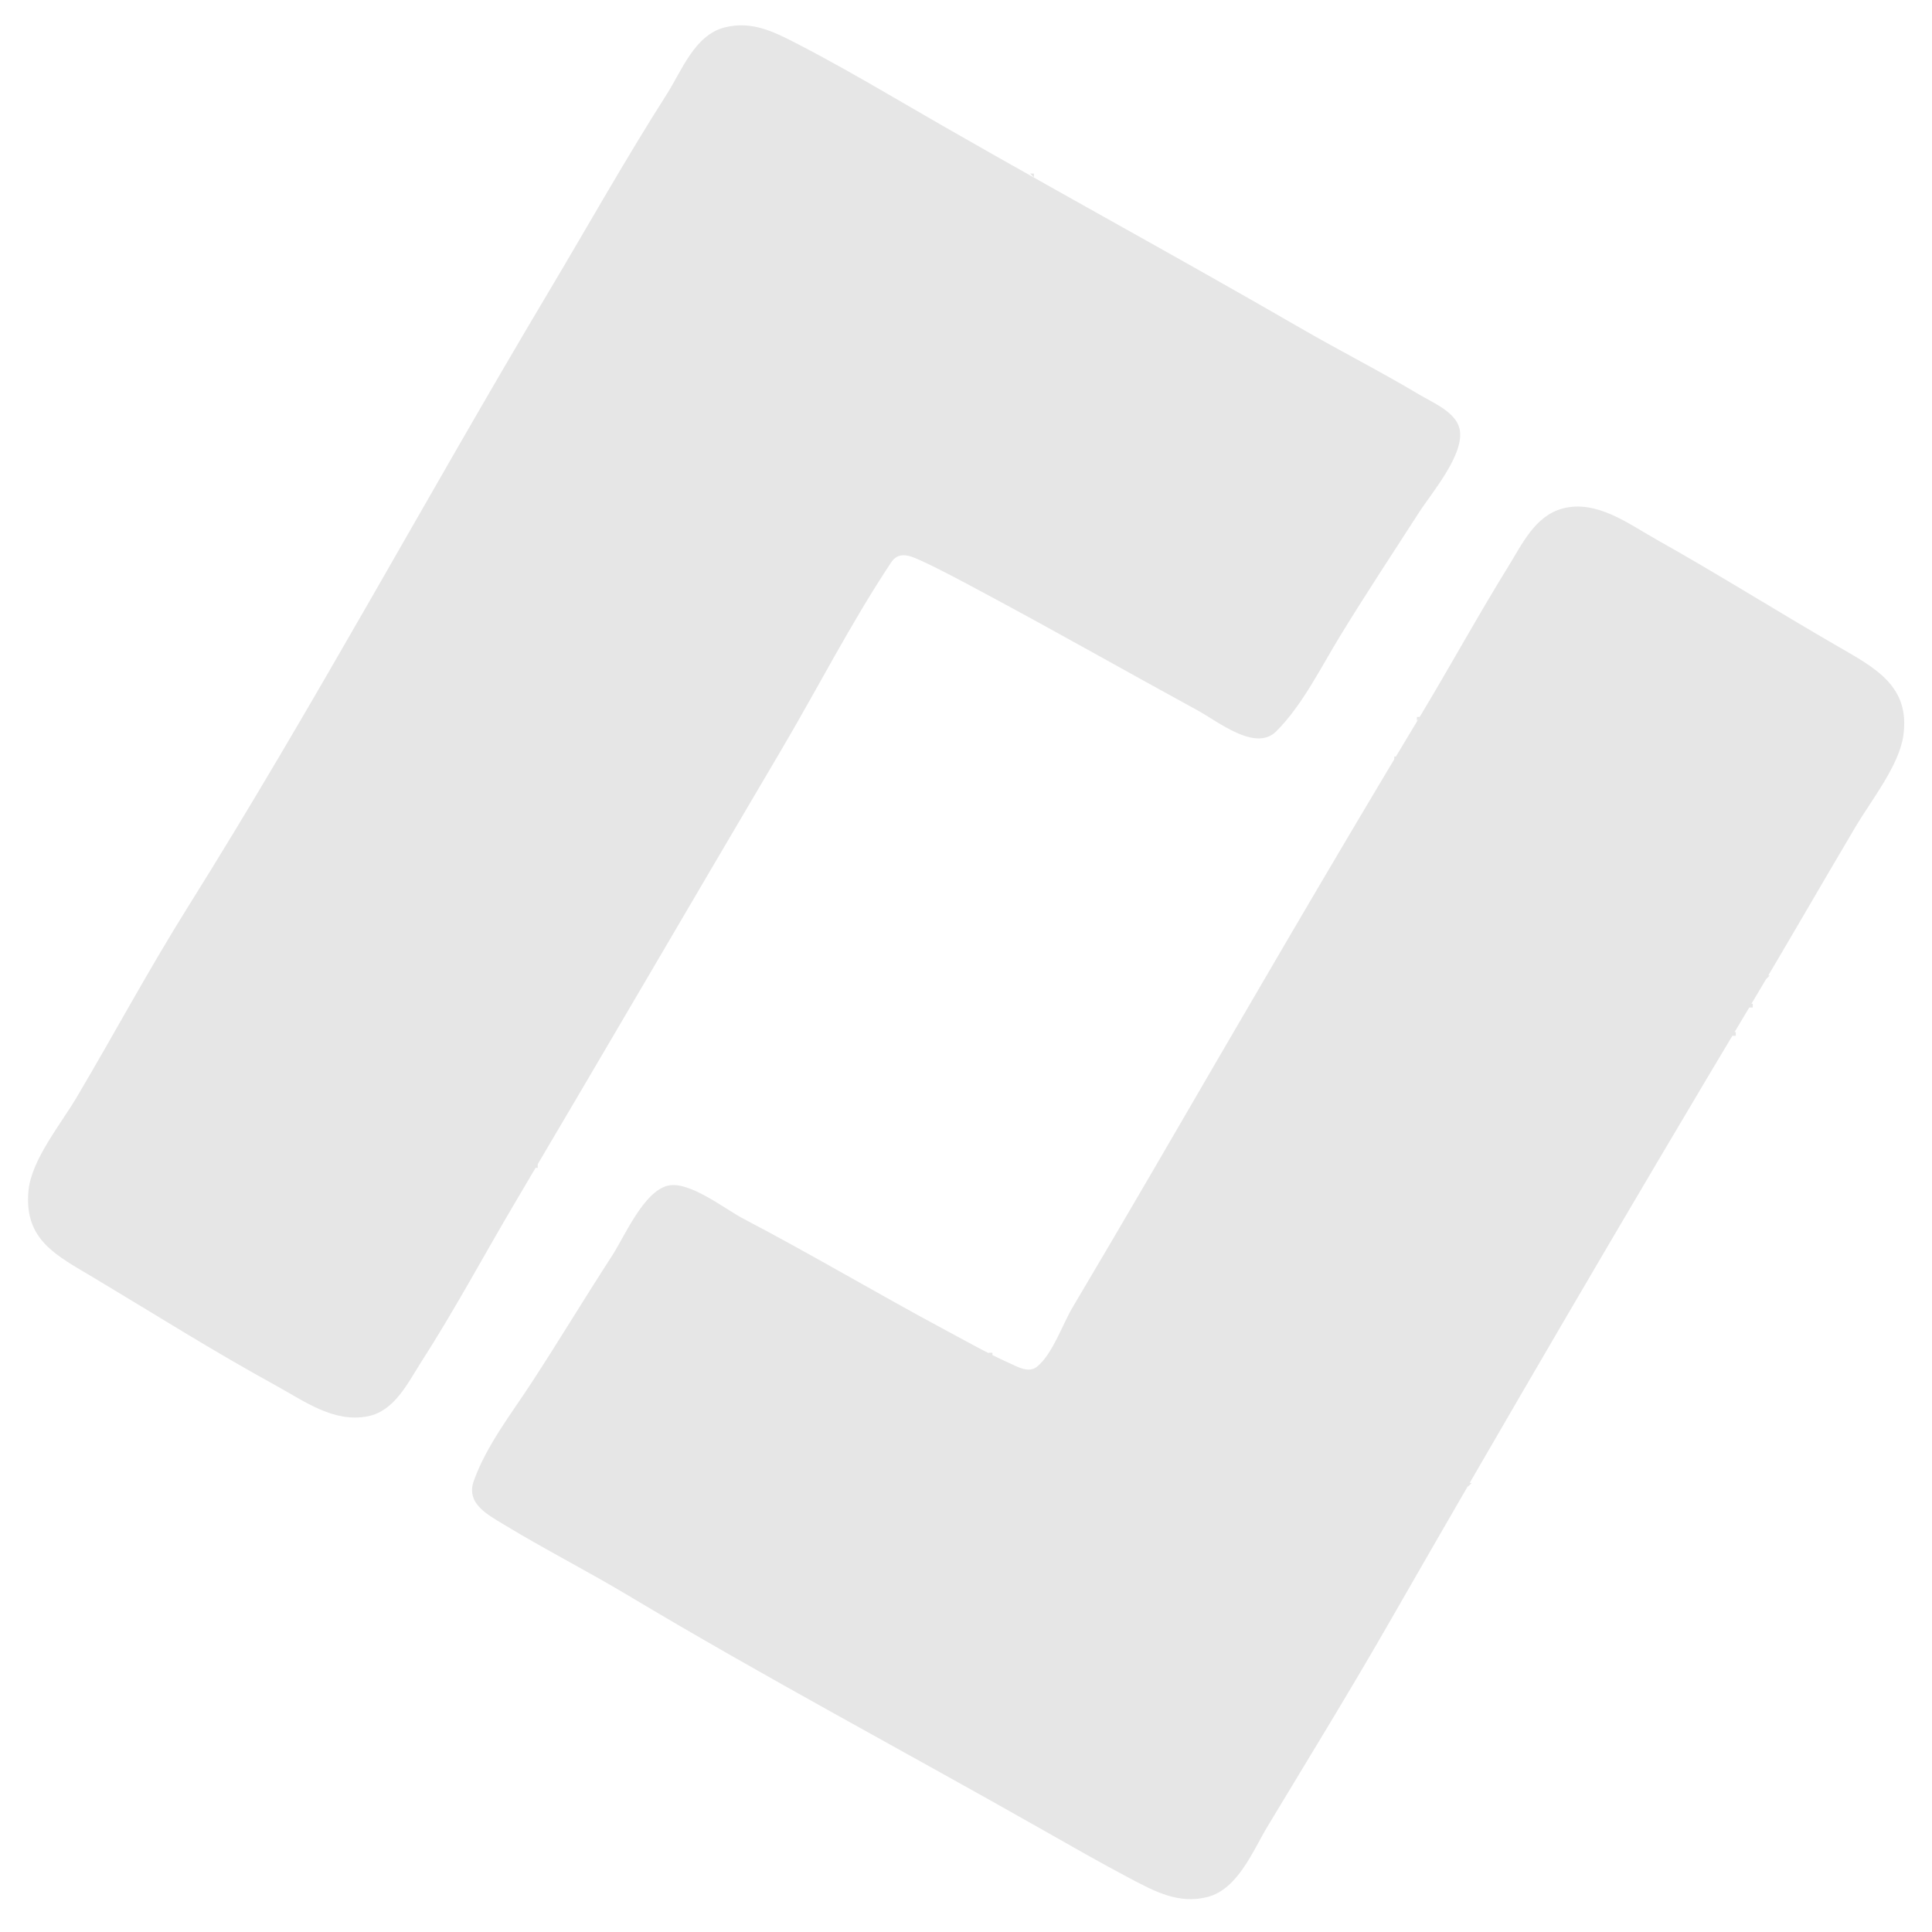 <?xml version="1.0" standalone="yes"?>
<svg xmlns="http://www.w3.org/2000/svg" width="1024" height="1024">
<path style="fill:#e6e6e6; stroke:none;" d="M384 14.557C368.132 18.643 361.316 37.536 353.368 50C331.456 84.363 311.47 119.998 290.604 155C226.219 263.005 166.317 374.223 99.572 480.75C78.839 513.84 60.319 548.381 40.397 582C32.255 595.738 16.636 614.816 15.104 631C12.604 657.416 29.981 665.415 50 677.4C81.866 696.477 113.425 716.401 146 734.23C161.084 742.486 176.743 754.249 194.961 750.661C209.182 747.86 216.211 732.836 223.18 722C240.892 694.459 256.457 665.357 273.133 637.169C320.165 557.669 366.776 477.651 413.796 398C433.329 364.913 451.088 330.042 472.349 298.059C476.232 292.216 481.957 294.328 487.285 296.754C498.77 301.982 509.86 308.052 520.996 314C559.233 334.424 596.947 355.895 635 376.661C645.522 382.403 665.401 398.602 676.385 387.671C690.318 373.804 700.097 353.73 710.281 337.089C723.818 314.971 738.163 293.21 752.232 271.424C758.907 261.089 776.846 240.218 773.525 227.001C771.318 218.22 759.096 213.235 752 209.001C731.471 196.75 710.096 185.917 689.424 173.961C617.652 132.449 544.604 93.067 473 51.255C456.193 41.44 439.3 31.851 422 22.919C409.869 16.655 398.172 10.908 384 14.557z"/>
<path style="fill:#e6e6e6; stroke:none;" d="M455 39L456 40L455 39z"/>
<path style="fill:#e6e6e6; stroke:none;" d="M474.667 52.333L475.333 52.667L474.667 52.333z"/>
<path style="fill:#e6e6e6; stroke:none;" d="M494 61L495 62L494 61z"/>
<path style="fill:#e6e6e6; stroke:none;" d="M492.667 62.333L493.333 62.667L492.667 62.333z"/>
<path style="fill:#e6e6e6; stroke:none;" d="M505 67L506 68L505 67M523 77L524 78L523 77M334 78L335 79L334 78M539 86L540 87L539 86z"/>
<path style="fill:#e6e6e6; stroke:none;" d="M546 92L548 94L548 92L546 92z"/>
<path style="fill:#e6e6e6; stroke:none;" d="M549.667 92.333L550.333 92.667L549.667 92.333z"/>
<path style="fill:#e6e6e6; stroke:none;" d="M568.333 104.667L568.667 105.333L568.333 104.667z"/>
<path style="fill:#e6e6e6; stroke:none;" d="M571 104L572 105L571 104M592 116L593 117L592 116M612 128L613 129L612 128z"/>
<path style="fill:#e6e6e6; stroke:none;" d="M617.667 133.333L618.333 133.667L617.667 133.333z"/>
<path style="fill:#e6e6e6; stroke:none;" d="M641.667 147.333L642.333 147.667L641.667 147.333M665.667 160.333L666.333 160.667L665.667 160.333z"/>
<path style="fill:#e6e6e6; stroke:none;" d="M675 163L676 164L675 163z"/>
<path style="fill:#e6e6e6; stroke:none;" d="M686.667 172.333L687.333 172.667L686.667 172.333z"/>
<path style="fill:#e6e6e6; stroke:none;" d="M689.667 174.333L690.333 174.667L689.667 174.333z"/>
<path style="fill:#e6e6e6; stroke:none;" d="M828.089 269.554C813.644 273.437 806.701 288.471 799.576 300C783.3 326.334 768.421 353.527 752.441 380.036C704.018 460.365 656.842 541.828 609.614 622.999C596.001 646.397 582.25 669.716 568.452 693C563.091 702.048 557.831 717.795 549.61 724.397C545.164 727.966 539.214 724.372 534.911 722.445C523.286 717.242 512.302 710.975 501.039 704.941C465.128 685.702 430.098 664.831 393.999 645.938C384.281 640.852 365.299 625.736 354.004 628.423C341.103 631.492 331.126 655.224 324.502 665.428C309.983 687.794 296.231 710.675 281.656 733C271.022 749.289 257.594 766.516 251.094 785.004C246.907 796.912 258.447 802.802 267 807.997C288.654 821.148 311.272 832.649 333 845.659C404.902 888.711 479.126 928.122 552 969.502C567.588 978.354 583.139 987.267 599 995.637C611.977 1002.48 624.725 1009.38 640 1005.44C656.116 1001.29 664.056 980.951 671.845 968.004C693.049 932.757 714.671 897.668 735.15 862C798.467 751.719 862.764 641.549 928.049 532.46C946.797 501.134 964.975 469.435 983.603 438C991.659 424.406 1006.51 405.821 1008.79 390C1012.59 363.66 993.921 354.056 973.964 342.522C941.82 323.945 910.382 304.146 878 285.989C863.177 277.678 846.237 264.676 828.089 269.554z"/>
<path style="fill:#e6e6e6; stroke:none;" d="M211 287L212 288L211 287M889 290L890 291L889 290M208 292L209 293L208 292z"/>
<path style="fill:#e6e6e6; stroke:none;" d="M891.667 294.333L892.333 294.667L891.667 294.333z"/>
<path style="fill:#e6e6e6; stroke:none;" d="M482 296L483 297L482 296M737 297L738 298L737 297M489 299L490 300L489 299z"/>
<path style="fill:#e6e6e6; stroke:none;" d="M900.667 299.333L901.333 299.667L900.667 299.333z"/>
<path style="fill:#e6e6e6; stroke:none;" d="M732.333 301.667L732.667 302.333L732.333 301.667M498.667 302.333L499.333 302.667L498.667 302.333z"/>
<path style="fill:#e6e6e6; stroke:none;" d="M734 302L735 303L734 302M498 303L499 304L498 303z"/>
<path style="fill:#e6e6e6; stroke:none;" d="M915.667 308.333L916.333 308.667L915.667 308.333z"/>
<path style="fill:#e6e6e6; stroke:none;" d="M925 311L926 312L925 311M542 327L543 328L542 327M960 332L961 333L960 332M554 334L555 335L554 334z"/>
<path style="fill:#e6e6e6; stroke:none;" d="M711.333 334.667L711.667 335.333L711.333 334.667z"/>
<path style="fill:#e6e6e6; stroke:none;" d="M561 338L562 339L561 338M572 344L573 345L572 344M766 353L767 354L766 353M594 356L595 357L594 356M999 356L1000 357L999 356M598 358L599 359L598 358M763 358L764 359L763 358M759 365L760 366L759 365z"/>
<path style="fill:#e6e6e6; stroke:none;" d="M686.667 373.333L687.333 373.667L686.667 373.333z"/>
<path style="fill:#e6e6e6; stroke:none;" d="M687 376L688 377L687 376M157 378L158 379L157 378z"/>
<path style="fill:#e6e6e6; stroke:none;" d="M751 380L751 382L753 380L751 380z"/>
<path style="fill:#e6e6e6; stroke:none;" d="M739 401L739 403L741 403L741 401L739 401M998.333 410.667L998.667 411.333L998.333 410.667z"/>
<path style="fill:#e6e6e6; stroke:none;" d="M134 418L135 419L134 418M727 418L728 419L727 418M720 431L721 432L720 431M119 443L120 444L119 443M709 448L710 449L709 448M115 450L116 451L115 450M110 458L111 459L110 458M703 459L704 460L703 459M970 464L971 465L970 464M106 465L107 466L106 465z"/>
<path style="fill:#e6e6e6; stroke:none;" d="M964.333 469.667L964.667 470.333L964.333 469.667M369.333 471.667L369.667 472.333L369.333 471.667z"/>
<path style="fill:#e6e6e6; stroke:none;" d="M964 474L965 475L964 474M691 480L692 481L691 480M959 482L960 483L959 482M91 491L92 492L91 491z"/>
<path style="fill:#e6e6e6; stroke:none;" d="M357.333 492.667L357.667 493.333L357.333 492.667z"/>
<path style="fill:#e6e6e6; stroke:none;" d="M953 492L954 493L953 492z"/>
<path style="fill:#e6e6e6; stroke:none;" d="M950.333 493.667L950.667 494.333L950.333 493.667z"/>
<path style="fill:#e6e6e6; stroke:none;" d="M950 497L951 498L950 497M85 501L86 502L85 501z"/>
<path style="fill:#e6e6e6; stroke:none;" d="M350.333 504.667L350.667 505.333L350.333 504.667z"/>
<path style="fill:#e6e6e6; stroke:none;" d="M676 505L677 506L676 505M80 509L81 510L80 509M943 510L944 511L943 510M347 514L348 515L347 514M940 515L941 516L940 515z"/>
<path style="fill:#e6e6e6; stroke:none;" d="M936 517L936 519L938 517L936 517z"/>
<path style="fill:#e6e6e6; stroke:none;" d="M938 518L939 519L938 518M73 522L74 523L73 522z"/>
<path style="fill:#e6e6e6; stroke:none;" d="M933.667 522.333L934.333 522.667L933.667 522.333z"/>
<path style="fill:#e6e6e6; stroke:none;" d="M70 527L71 528L70 527z"/>
<path style="fill:#e6e6e6; stroke:none;" d="M336.333 528.667L336.667 529.333L336.333 528.667z"/>
<path style="fill:#e6e6e6; stroke:none;" d="M932 528L933 529L932 528z"/>
<path style="fill:#e6e6e6; stroke:none;" d="M929.333 529.667L929.667 530.333L929.333 529.667z"/>
<path style="fill:#e6e6e6; stroke:none;" d="M336 532L337 533L336 532z"/>
<path style="fill:#e6e6e6; stroke:none;" d="M927 532L927 534L929 534L929 532L927 532z"/>
<path style="fill:#e6e6e6; stroke:none;" d="M64 537L65 538L64 537z"/>
<path style="fill:#e6e6e6; stroke:none;" d="M327.333 543.667L327.667 544.333L327.333 543.667z"/>
<path style="fill:#e6e6e6; stroke:none;" d="M59 545L60 546L59 545z"/>
<path style="fill:#e6e6e6; stroke:none;" d="M918 547L918 549L920 549L920 547L918 547z"/>
<path style="fill:#e6e6e6; stroke:none;" d="M917 554L918 555L917 554M53 555L54 556L53 555M320 560L321 561L320 560M913 561L914 562L913 561z"/>
<path style="fill:#e6e6e6; stroke:none;" d="M908.333 565.667L908.667 566.333L908.333 565.667z"/>
<path style="fill:#e6e6e6; stroke:none;" d="M908 569L909 570L908 569M314 571L315 572L314 571M904 576L905 577L904 576M303 588L304 589L303 588z"/>
<path style="fill:#e6e6e6; stroke:none;" d="M889.333 598.667L889.667 599.333L889.333 598.667z"/>
<path style="fill:#e6e6e6; stroke:none;" d="M296 601L297 602L296 601M889 601L890 602L889 601z"/>
<path style="fill:#e6e6e6; stroke:none;" d="M283 617L283 619L285 619L285 617L283 617M273.333 635.667L273.667 636.333L273.333 635.667z"/>
<path style="fill:#e6e6e6; stroke:none;" d="M336 643L337 644L336 643M269 646L270 647L269 646z"/>
<path style="fill:#e6e6e6; stroke:none;" d="M263.333 653.667L263.667 654.333L263.333 653.667z"/>
<path style="fill:#e6e6e6; stroke:none;" d="M264 654L265 655L264 654M425 661L426 662L425 661M24 663L25 664L24 663M429 663L430 664L429 663M257 666L258 667L257 666z"/>
<path style="fill:#e6e6e6; stroke:none;" d="M254.333 668.667L254.667 669.333L254.333 668.667z"/>
<path style="fill:#e6e6e6; stroke:none;" d="M248 681L249 682L248 681M469 685L470 686L469 685M63 687L64 688L63 687M481 692L482 693L481 692M73 693L74 694L73 693M827 707L828 708L827 707M98 708L99 709L98 708M525 716L526 717L525 716M289 717L290 718L289 717z"/>
<path style="fill:#e6e6e6; stroke:none;" d="M524 717L524 719L526 719L526 717L524 717z"/>
<path style="fill:#e6e6e6; stroke:none;" d="M286 722L287 723L286 722M541 723L542 724L541 723M812 732L813 733L812 732z"/>
<path style="fill:#e6e6e6; stroke:none;" d="M791.333 765.667L791.667 766.333L791.333 765.667z"/>
<path style="fill:#e6e6e6; stroke:none;" d="M787.333 771.667L787.667 772.333L787.333 771.667z"/>
<path style="fill:#e6e6e6; stroke:none;" d="M778 786L778 788L780 786L778 786z"/>
<path style="fill:#e6e6e6; stroke:none;" d="M322 841L323 842L322 841M348 856L349 857L348 856z"/>
<path style="fill:#e6e6e6; stroke:none;" d="M354.667 857.333L355.333 857.667L354.667 857.333z"/>
<path style="fill:#e6e6e6; stroke:none;" d="M726.333 875.667L726.667 876.333L726.333 875.667z"/>
<path style="fill:#e6e6e6; stroke:none;" d="M717.333 890.667L717.667 891.333L717.333 890.667z"/>
<path style="fill:#e6e6e6; stroke:none;" d="M411 891L412 892L411 891z"/>
<path style="fill:#e6e6e6; stroke:none;" d="M715.333 893.667L715.667 894.333L715.333 893.667z"/>
<path style="fill:#e6e6e6; stroke:none;" d="M431 903L432 904L431 903z"/>
<path style="fill:#e6e6e6; stroke:none;" d="M705.333 911.667L705.667 912.333L705.333 911.667z"/>
<path style="fill:#e6e6e6; stroke:none;" d="M463 921L464 922L463 921M473 927L474 928L473 927M484 933L485 934L484 933M689 941L690 942L689 941M518 952L519 953L518 952z"/>
<path style="fill:#e6e6e6; stroke:none;" d="M530.667 957.333L531.333 957.667L530.667 957.333z"/>
<path style="fill:#e6e6e6; stroke:none;" d="M529 958L530 959L529 958M532 960L533 961L532 960z"/>
<path style="fill:#e6e6e6; stroke:none;" d="M674.333 962.667L674.667 963.333L674.333 962.667z"/>
<path style="fill:#e6e6e6; stroke:none;" d="M568 980L570 982L568 980z"/>
</svg>
